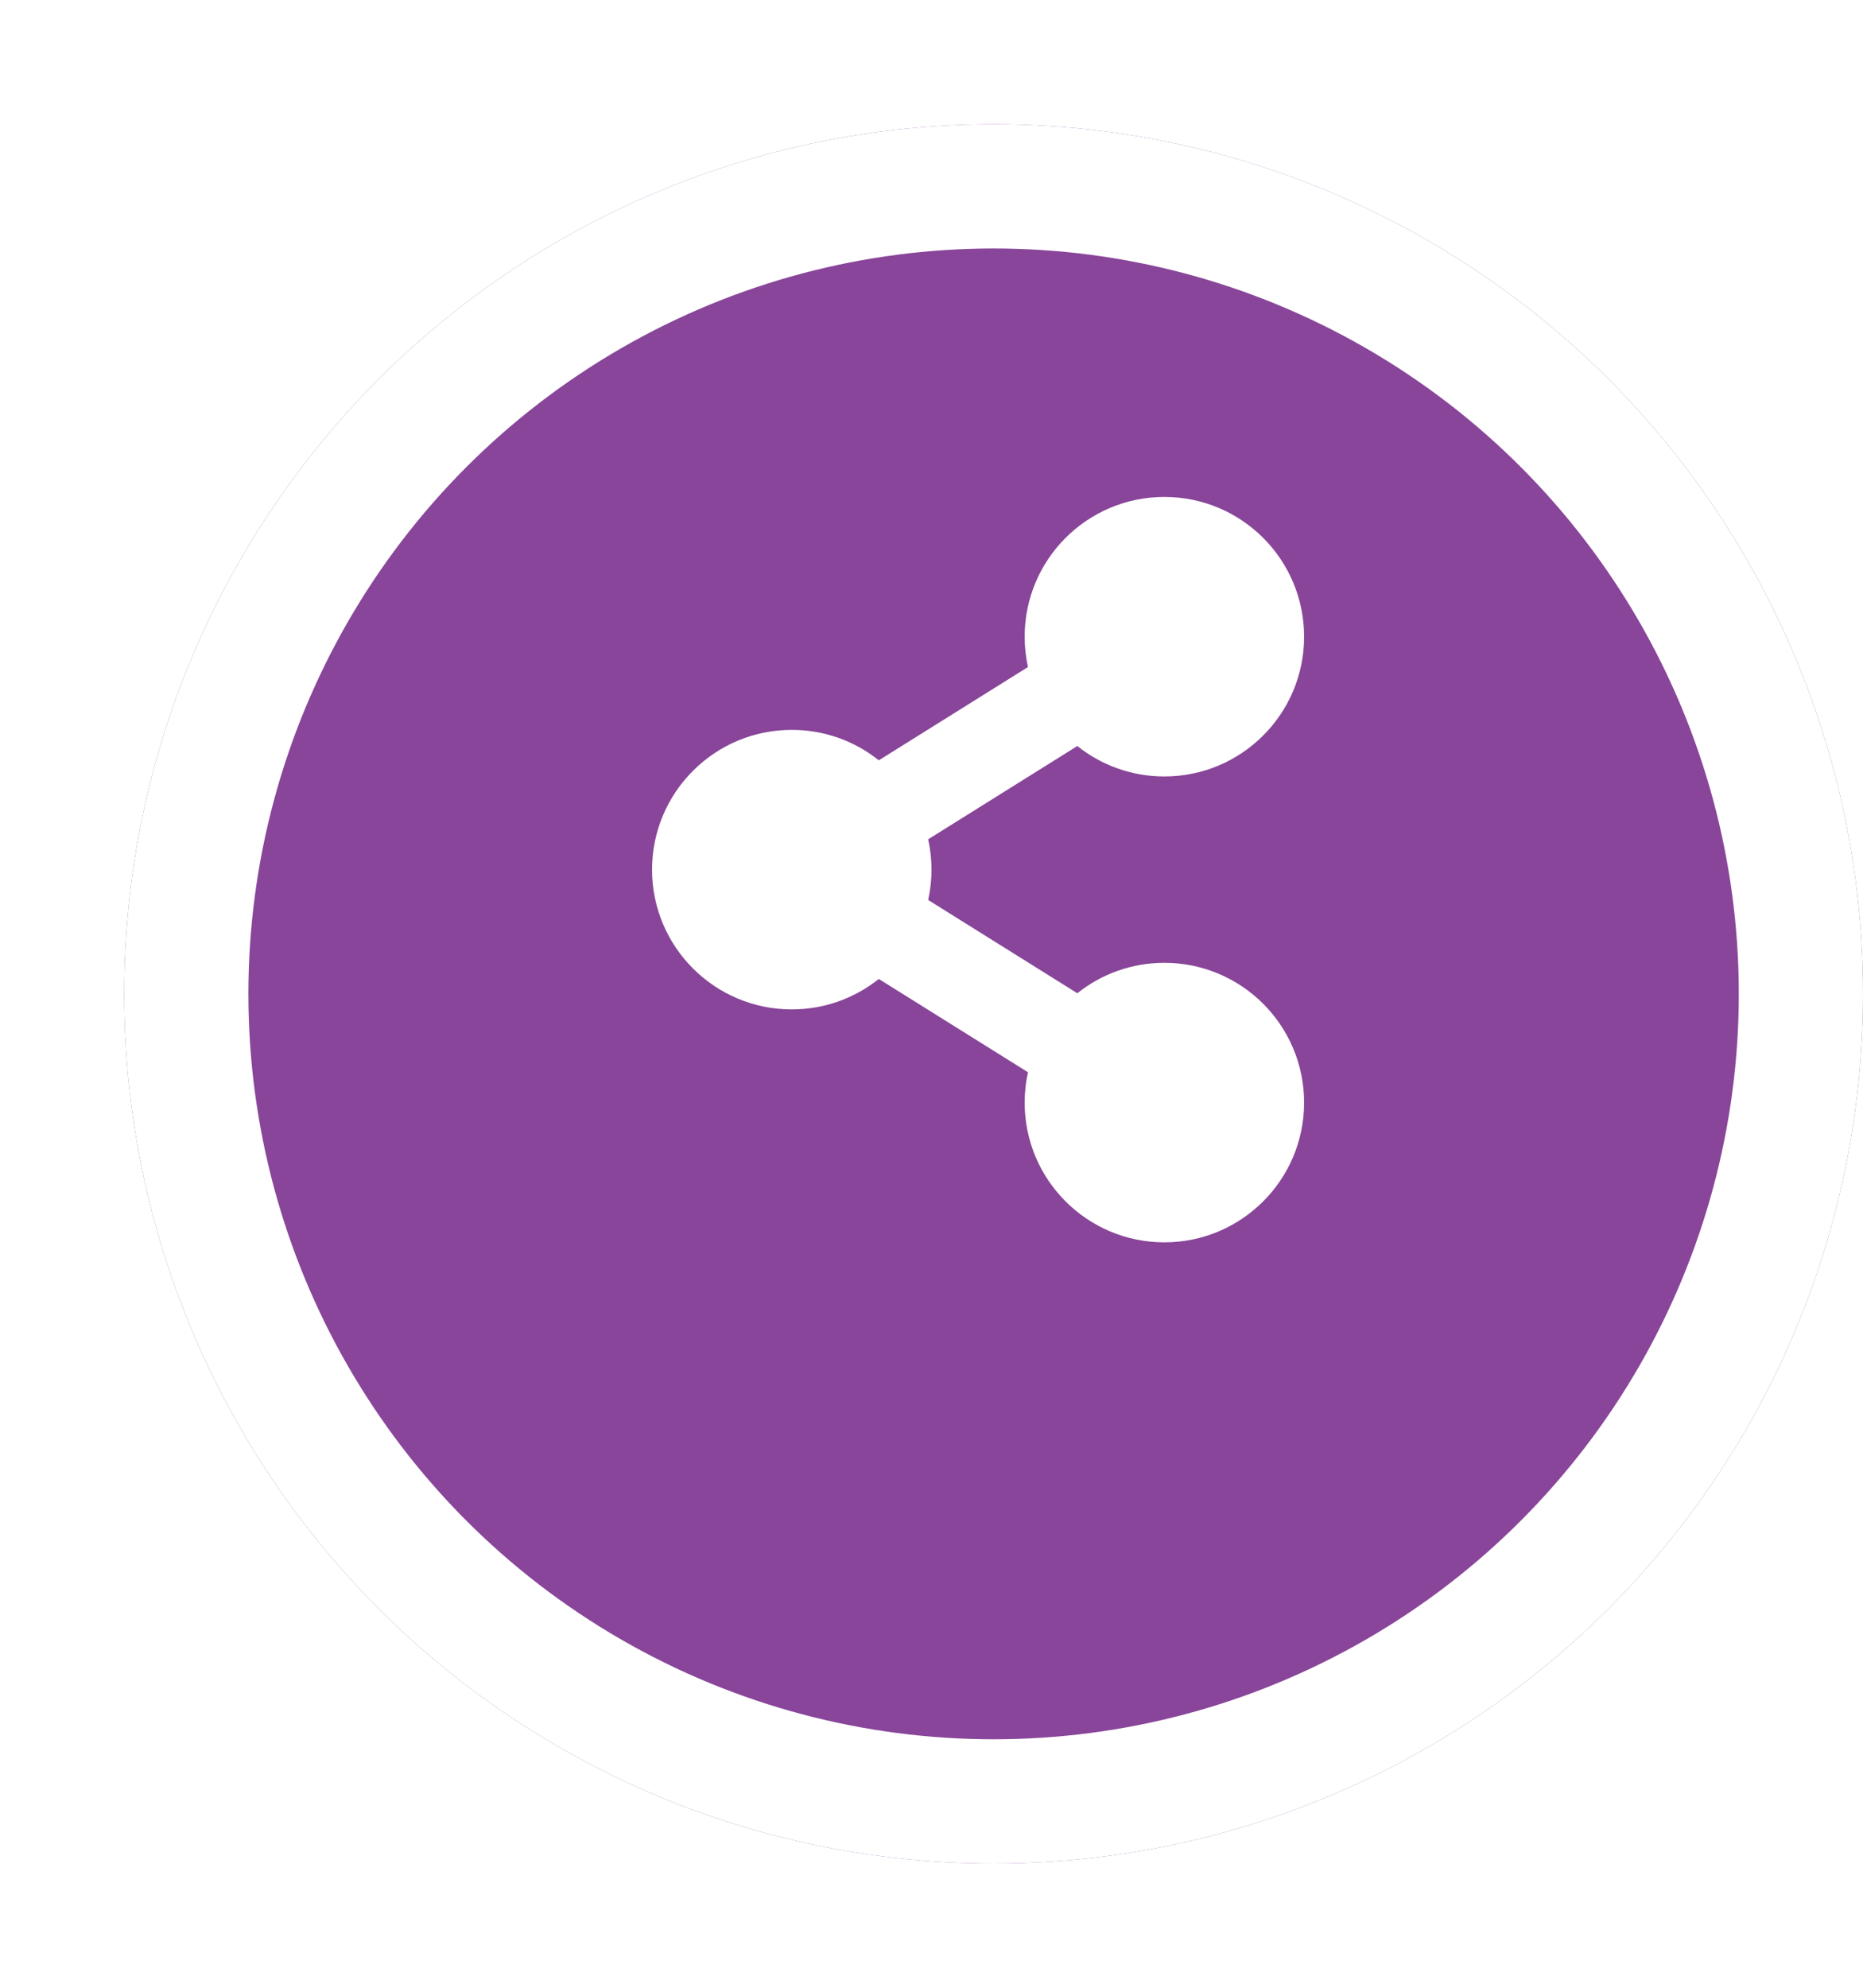 <svg width="60" height="64" viewBox="0 0 60 64" fill="none" xmlns="http://www.w3.org/2000/svg">
<g filter="url(#filter0_d)">
<circle cx="32" cy="28" r="28" fill="#884599"/>
<circle cx="32" cy="28" r="26" stroke="white" stroke-width="4"/>
</g>
<path d="M37.5 31C36.44 31 35.466 31.366 34.697 31.98L29.893 28.977C30.036 28.333 30.036 27.667 29.893 27.023L34.697 24.02C35.466 24.634 36.44 25 37.5 25C39.985 25 42 22.985 42 20.5C42 18.015 39.985 16 37.5 16C35.015 16 33 18.015 33 20.5C33 20.835 33.037 21.162 33.107 21.477L28.303 24.48C27.534 23.866 26.56 23.5 25.5 23.5C23.015 23.5 21 25.515 21 28C21 30.485 23.015 32.5 25.5 32.5C26.56 32.5 27.534 32.133 28.303 31.52L33.107 34.523C33.036 34.844 33 35.171 33 35.5C33 37.985 35.015 40 37.5 40C39.985 40 42 37.985 42 35.5C42 33.015 39.985 31 37.5 31Z" fill="white"/>
<defs>
<filter id="filter0_d" x="0" y="0" width="64" height="64" filterUnits="userSpaceOnUse" color-interpolation-filters="sRGB">
<feFlood flood-opacity="0" result="BackgroundImageFix"/>
<feColorMatrix in="SourceAlpha" type="matrix" values="0 0 0 0 0 0 0 0 0 0 0 0 0 0 0 0 0 0 127 0"/>
<feOffset dy="4"/>
<feGaussianBlur stdDeviation="2"/>
<feColorMatrix type="matrix" values="0 0 0 0 0 0 0 0 0 0 0 0 0 0 0 0 0 0 0.25 0"/>
<feBlend mode="normal" in2="BackgroundImageFix" result="effect1_dropShadow"/>
<feBlend mode="normal" in="SourceGraphic" in2="effect1_dropShadow" result="shape"/>
</filter>
</defs>
</svg>

